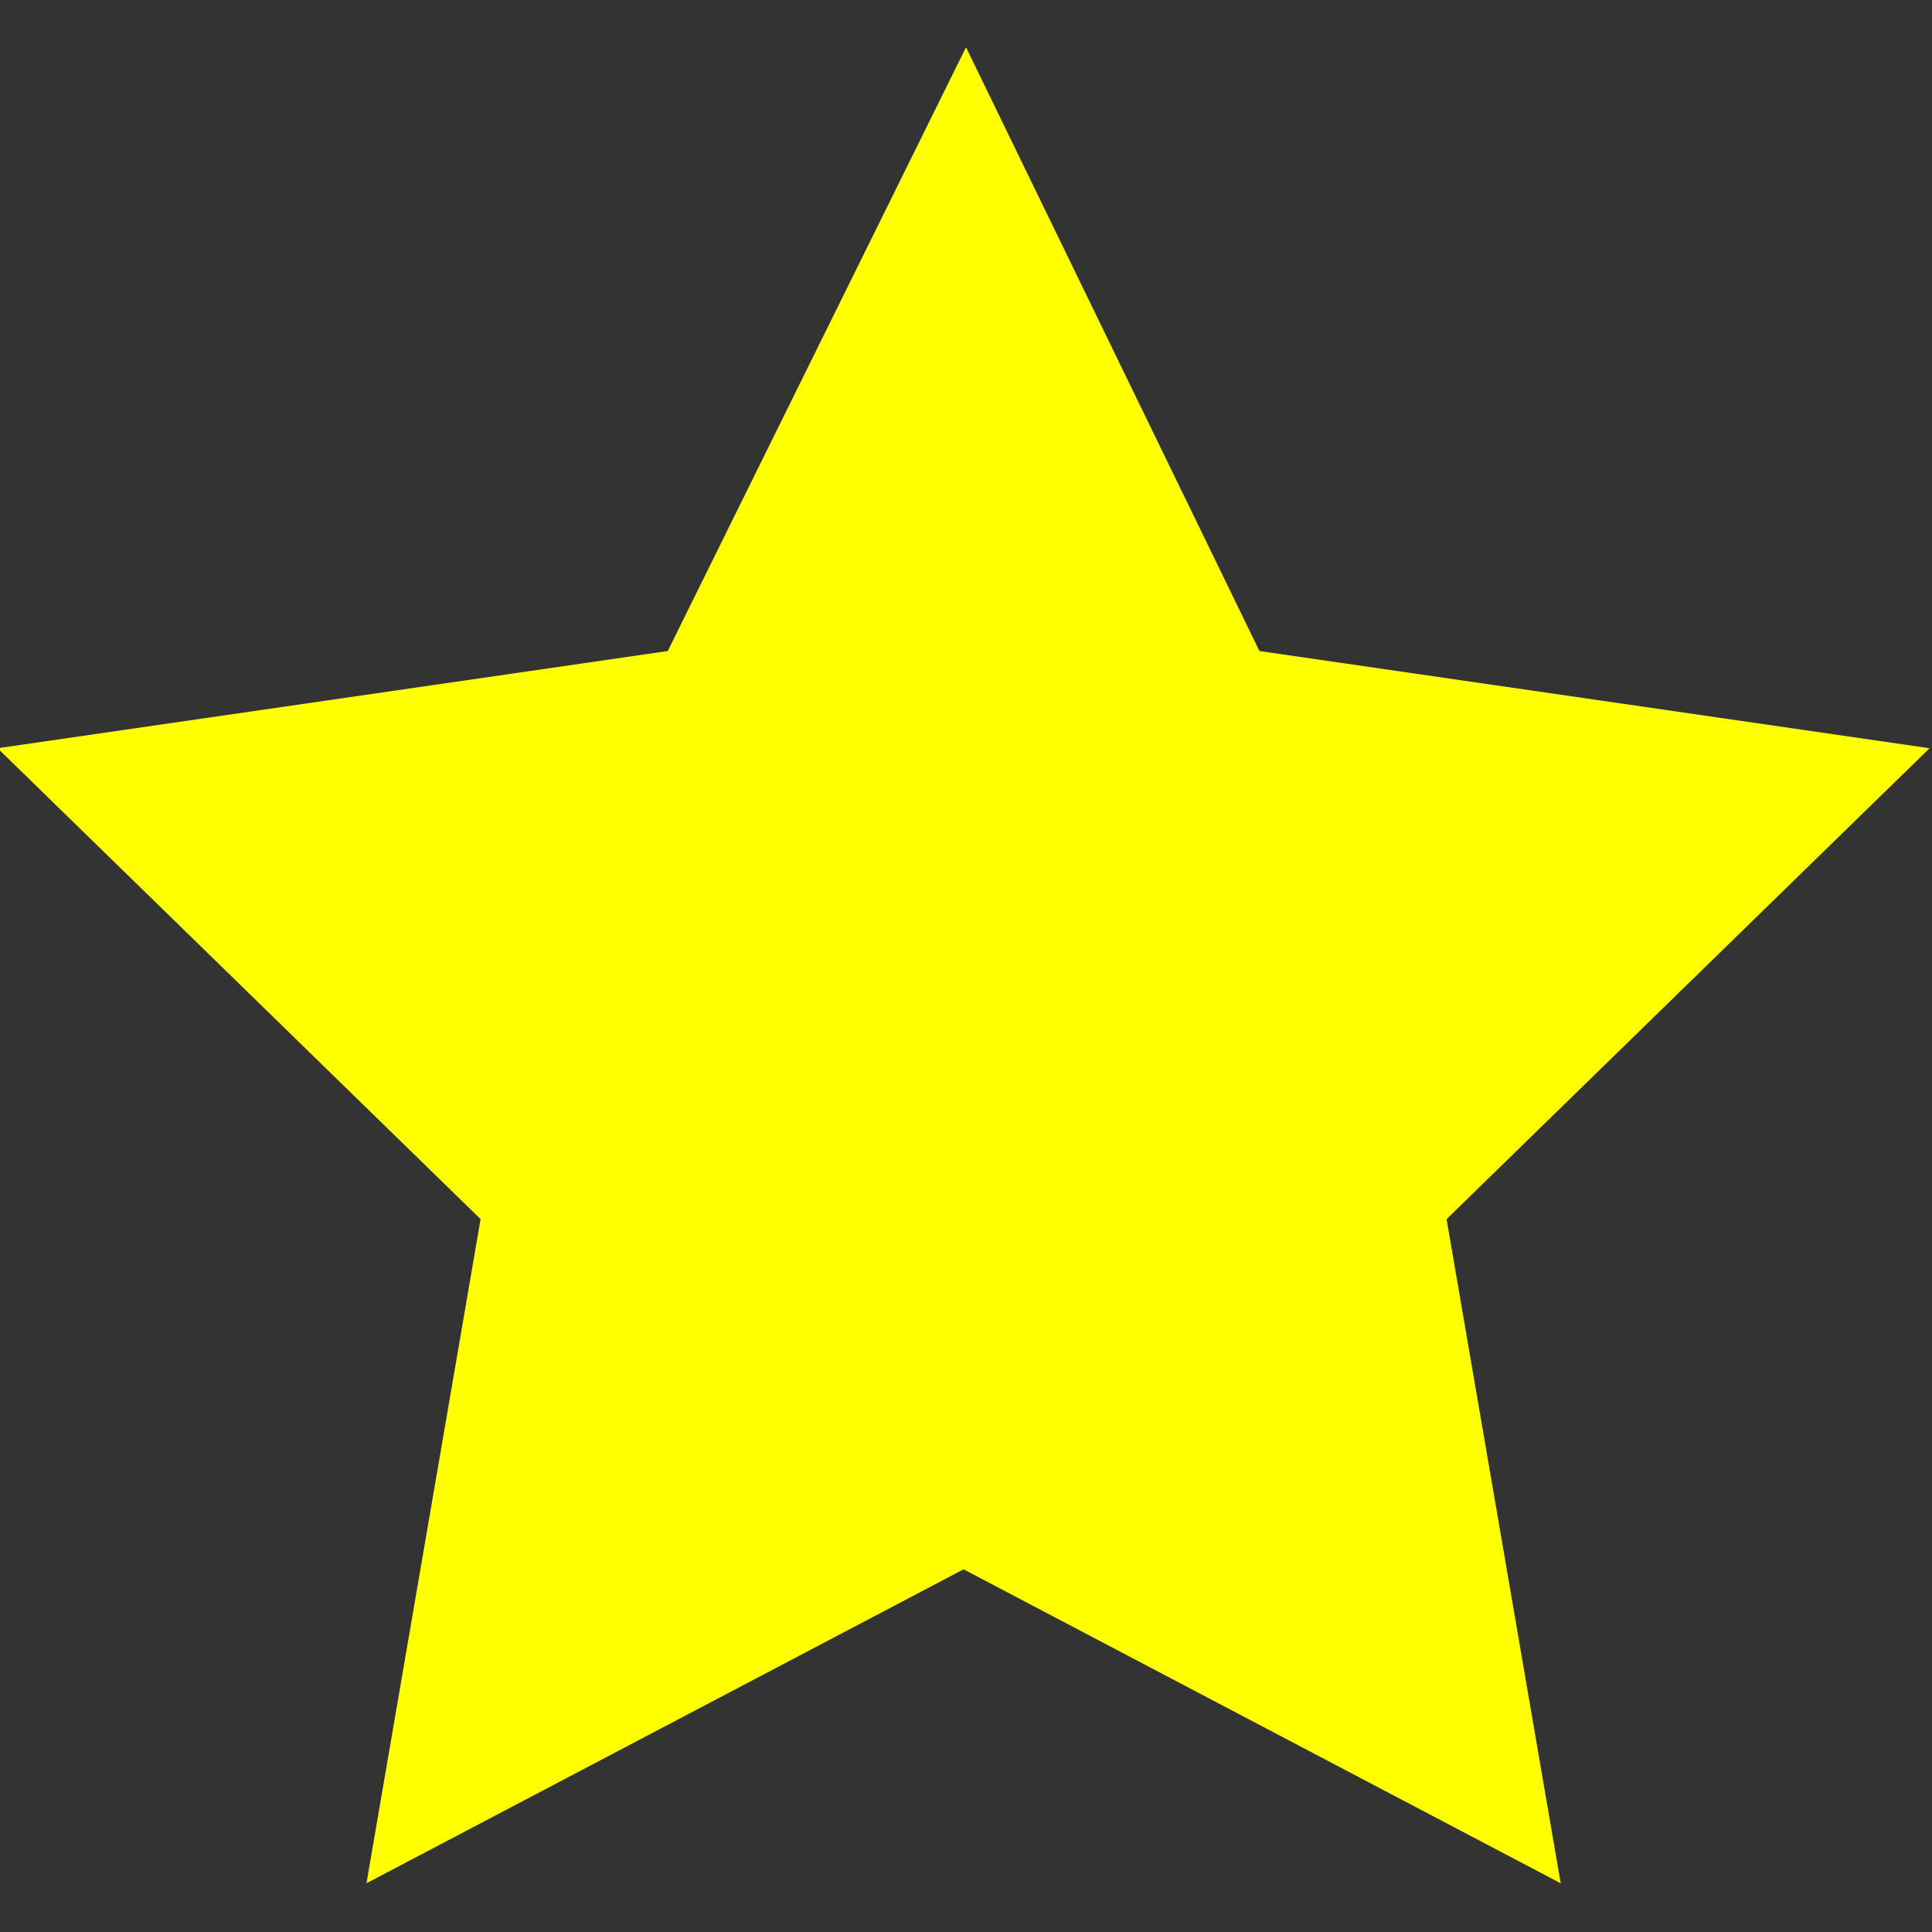 <svg xmlns="http://www.w3.org/2000/svg" viewBox="0 0 32 32"><rect x="0" y="0" width="32" height="32" fill="#333333" stroke="none"/><path d="m16 0.783-4.94 10-11.1 1.61 8 7.8-1.89 11 9.89-5.2 9.89 5.2-1.89-11 8-7.8-11.1-1.61z" fill="#FF0"/></svg>